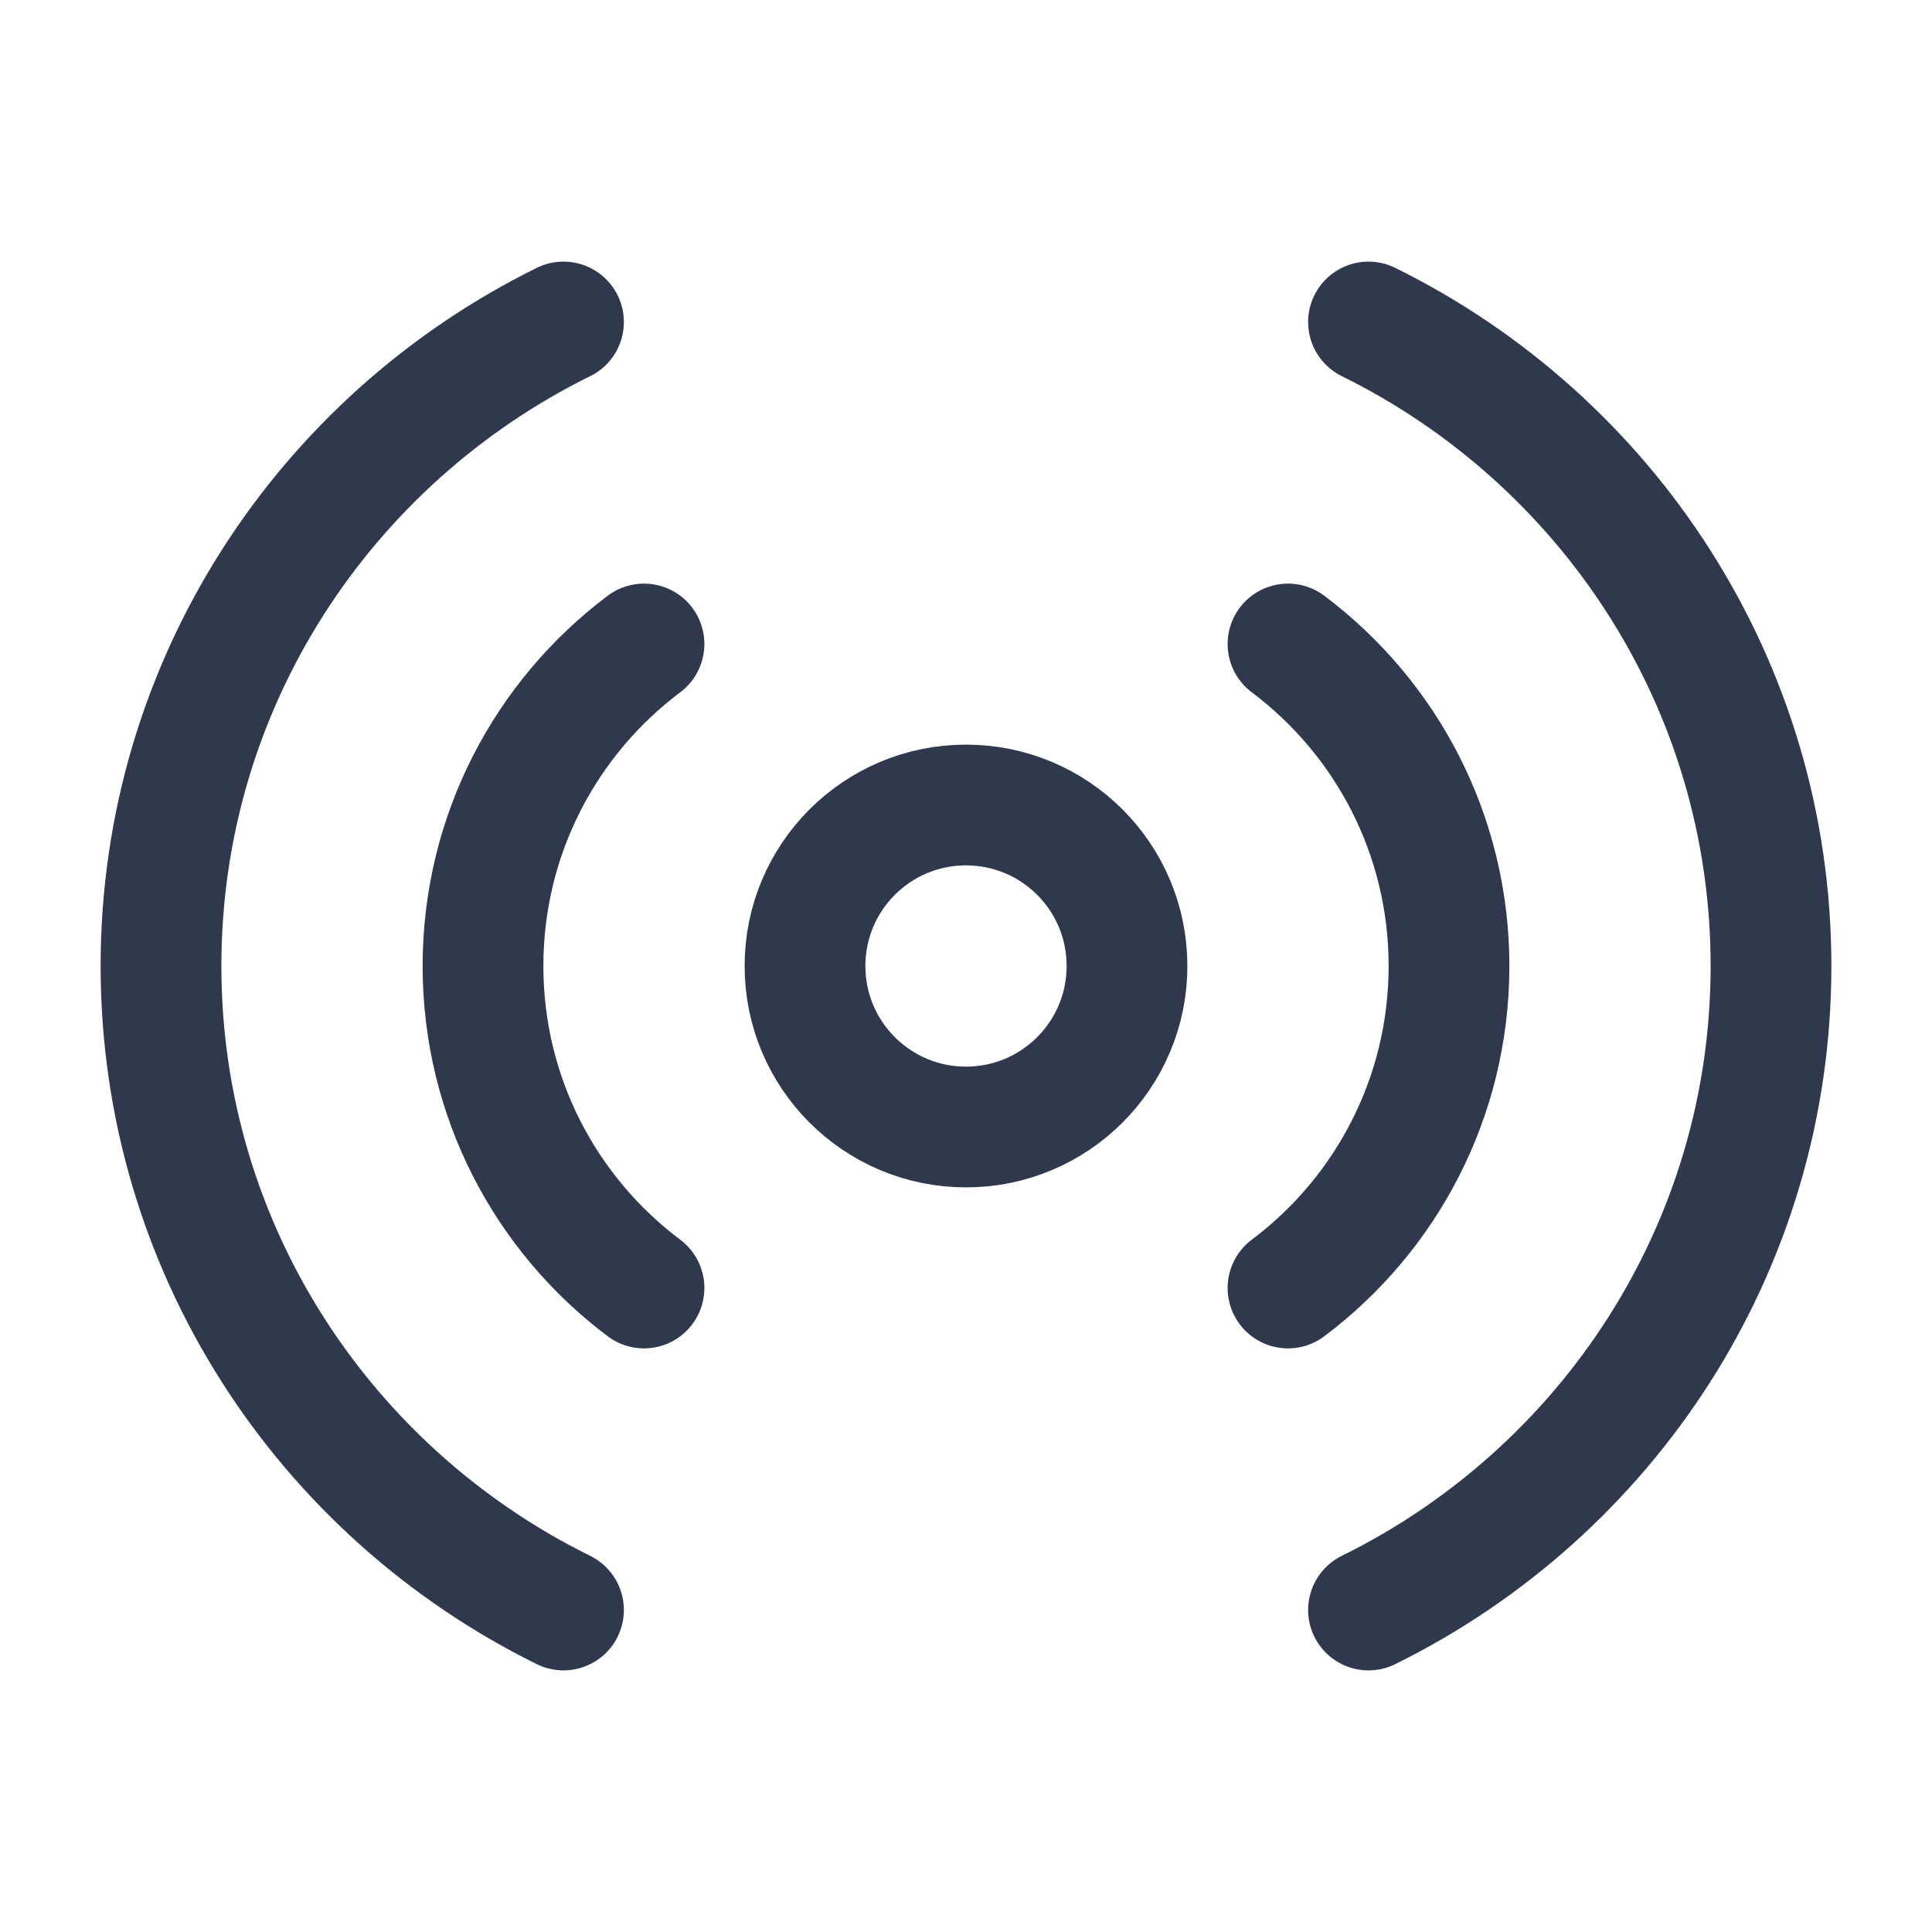 <svg width="24" height="24" viewBox="0 0 24 24" fill="none" xmlns="http://www.w3.org/2000/svg">
<path d="M17 4C19.963 5.461 22 8.495 22 12C22 15.505 19.963 18.539 17 20M7 4C4.037 5.461 2 8.495 2 12C2 15.505 4.037 18.539 7 20M16 8C17.215 8.912 18 10.364 18 12C18 13.636 17.215 15.088 16 16M8 8C6.785 8.912 6 10.364 6 12C6 13.636 6.785 15.088 8 16M14 12C14 13.105 13.105 14 12 14C10.895 14 10 13.105 10 12C10 10.895 10.895 10 12 10C13.105 10 14 10.895 14 12Z" stroke="#2F384C" stroke-width="1.5" stroke-linecap="round" stroke-linejoin="round"/>
</svg>

